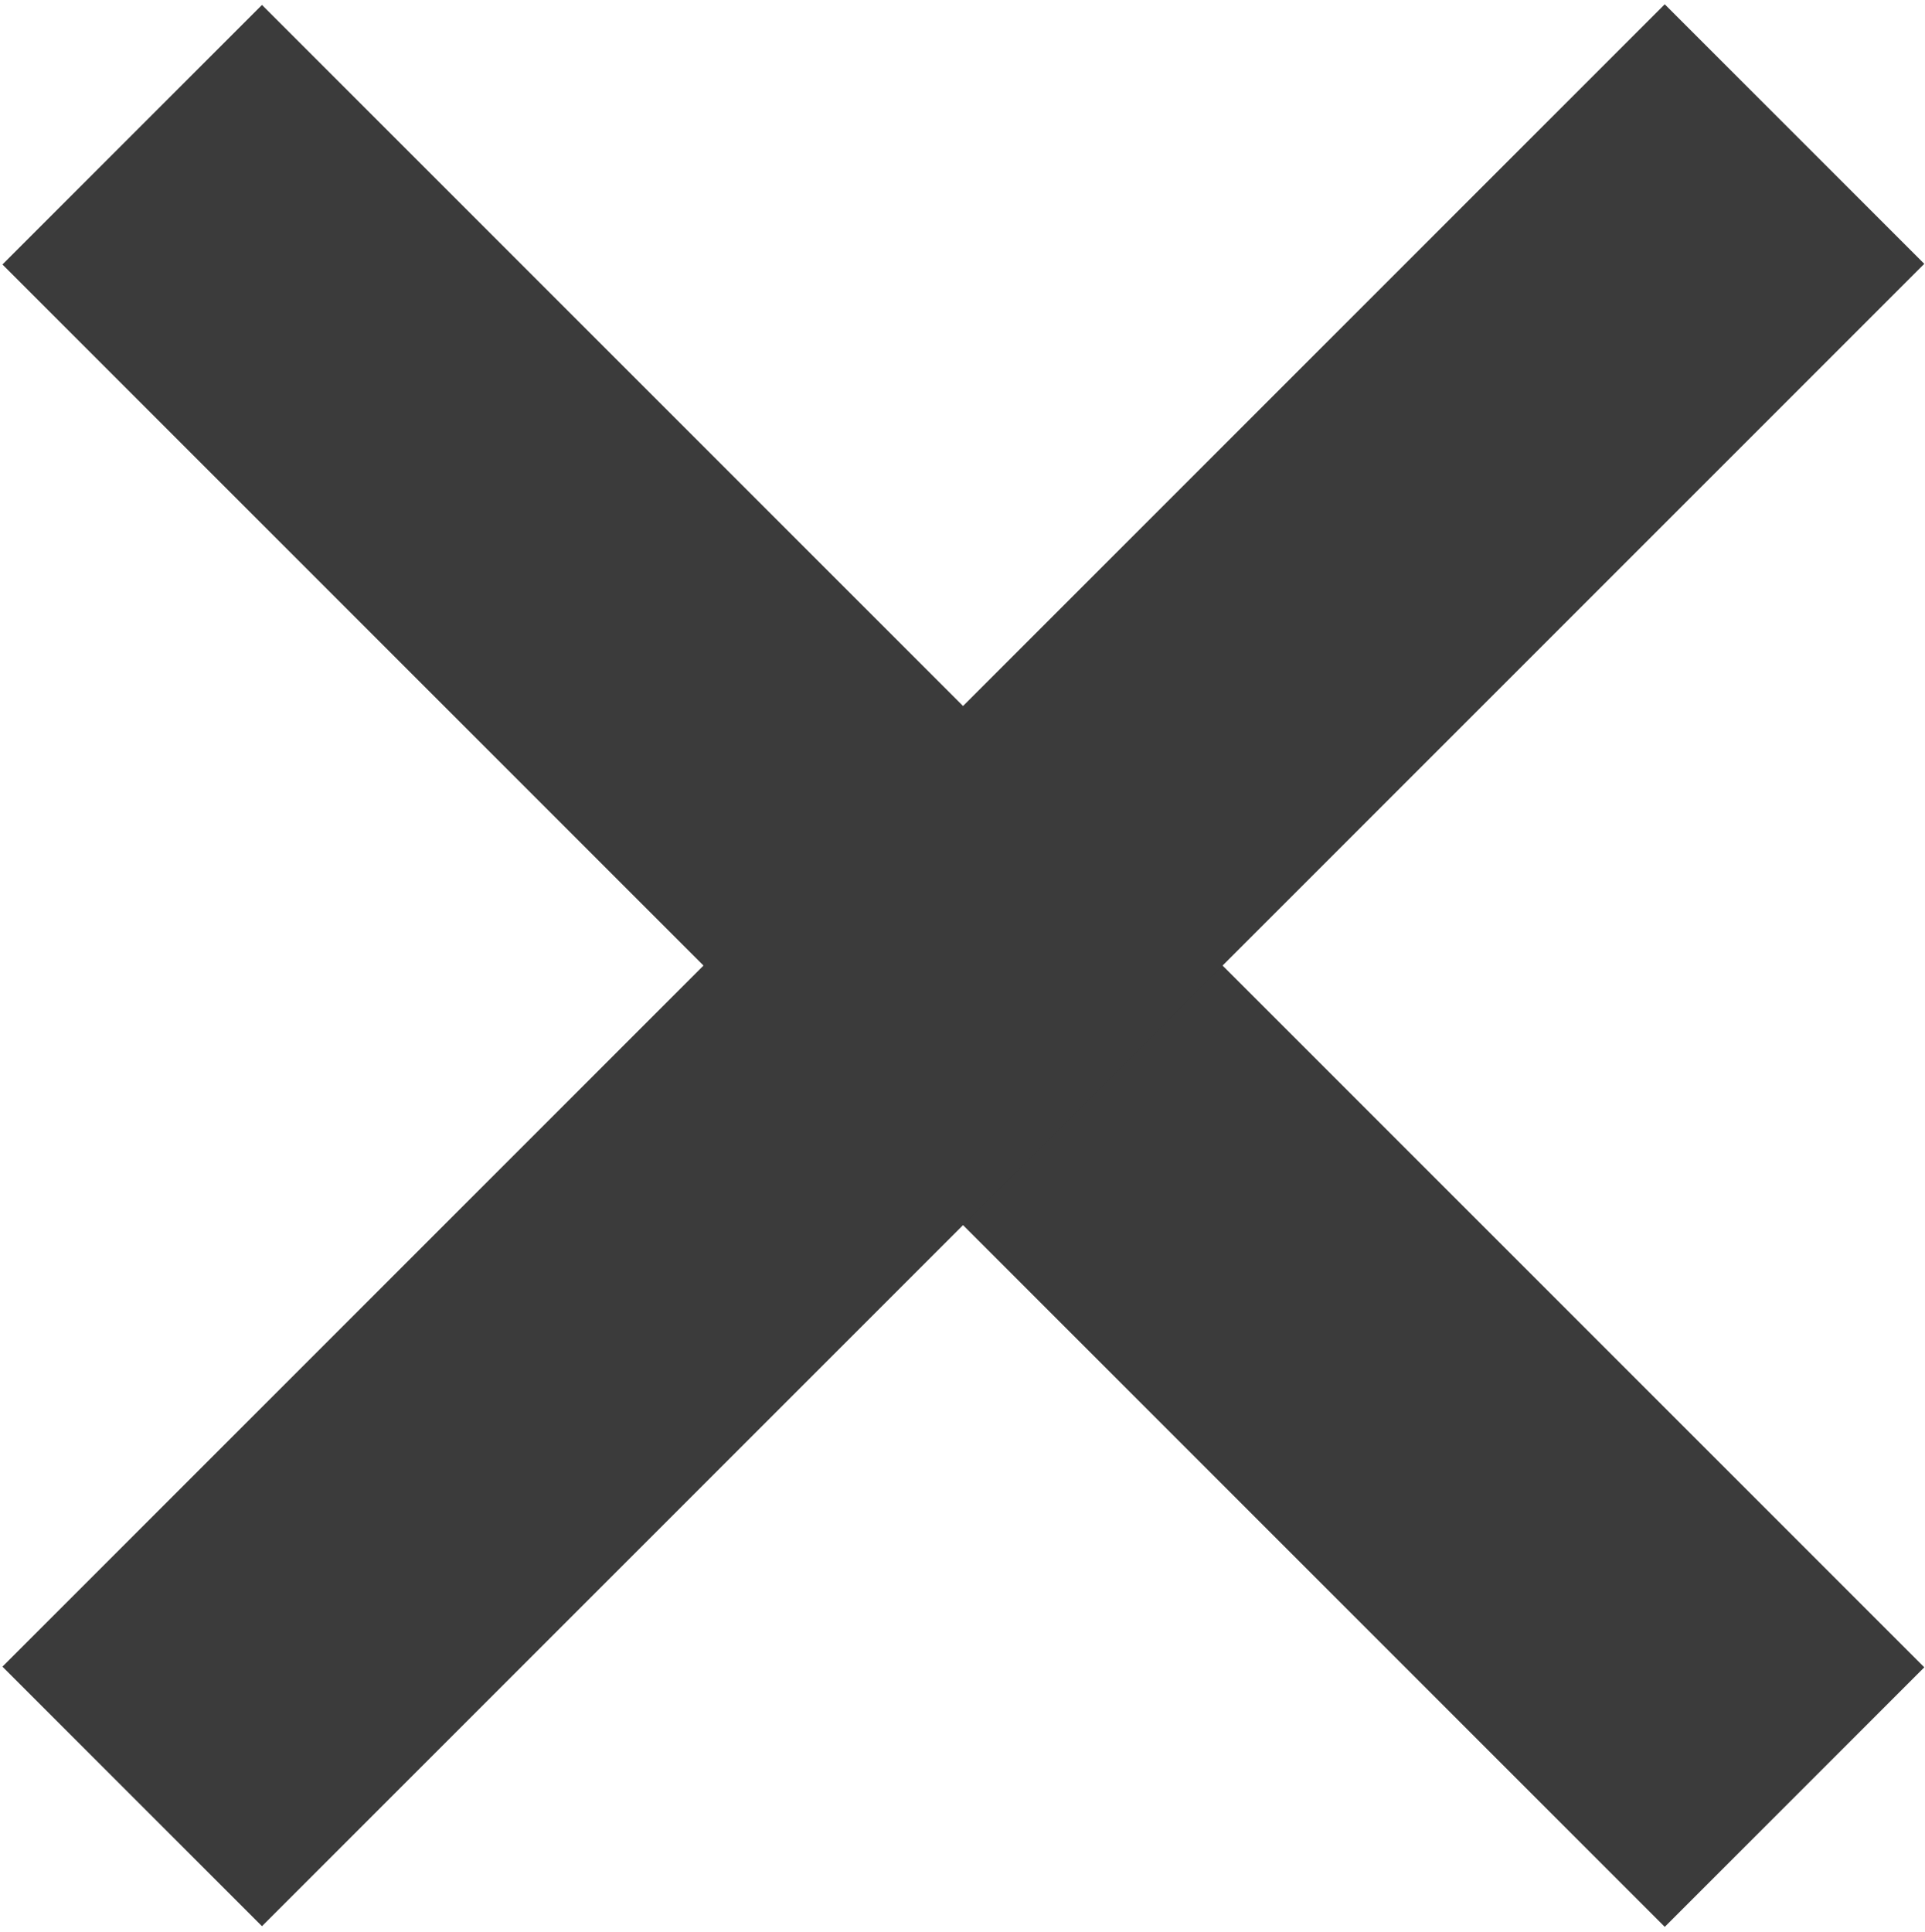<svg height="281" viewBox="0 0 280 281" width="280" xmlns="http://www.w3.org/2000/svg"><g fill="#3b3b3b" fill-rule="evenodd"><path d="m113.397-30.509h53.399v341.997h-53.399z" transform="matrix(-.707 .707 -.707 -.707 338.501 140.767)"/><path d="m113.426-30.574h53.399v341.997h-53.399z" transform="matrix(.707 .707 -.707 .707 140.337 -57.955)"/></g></svg>